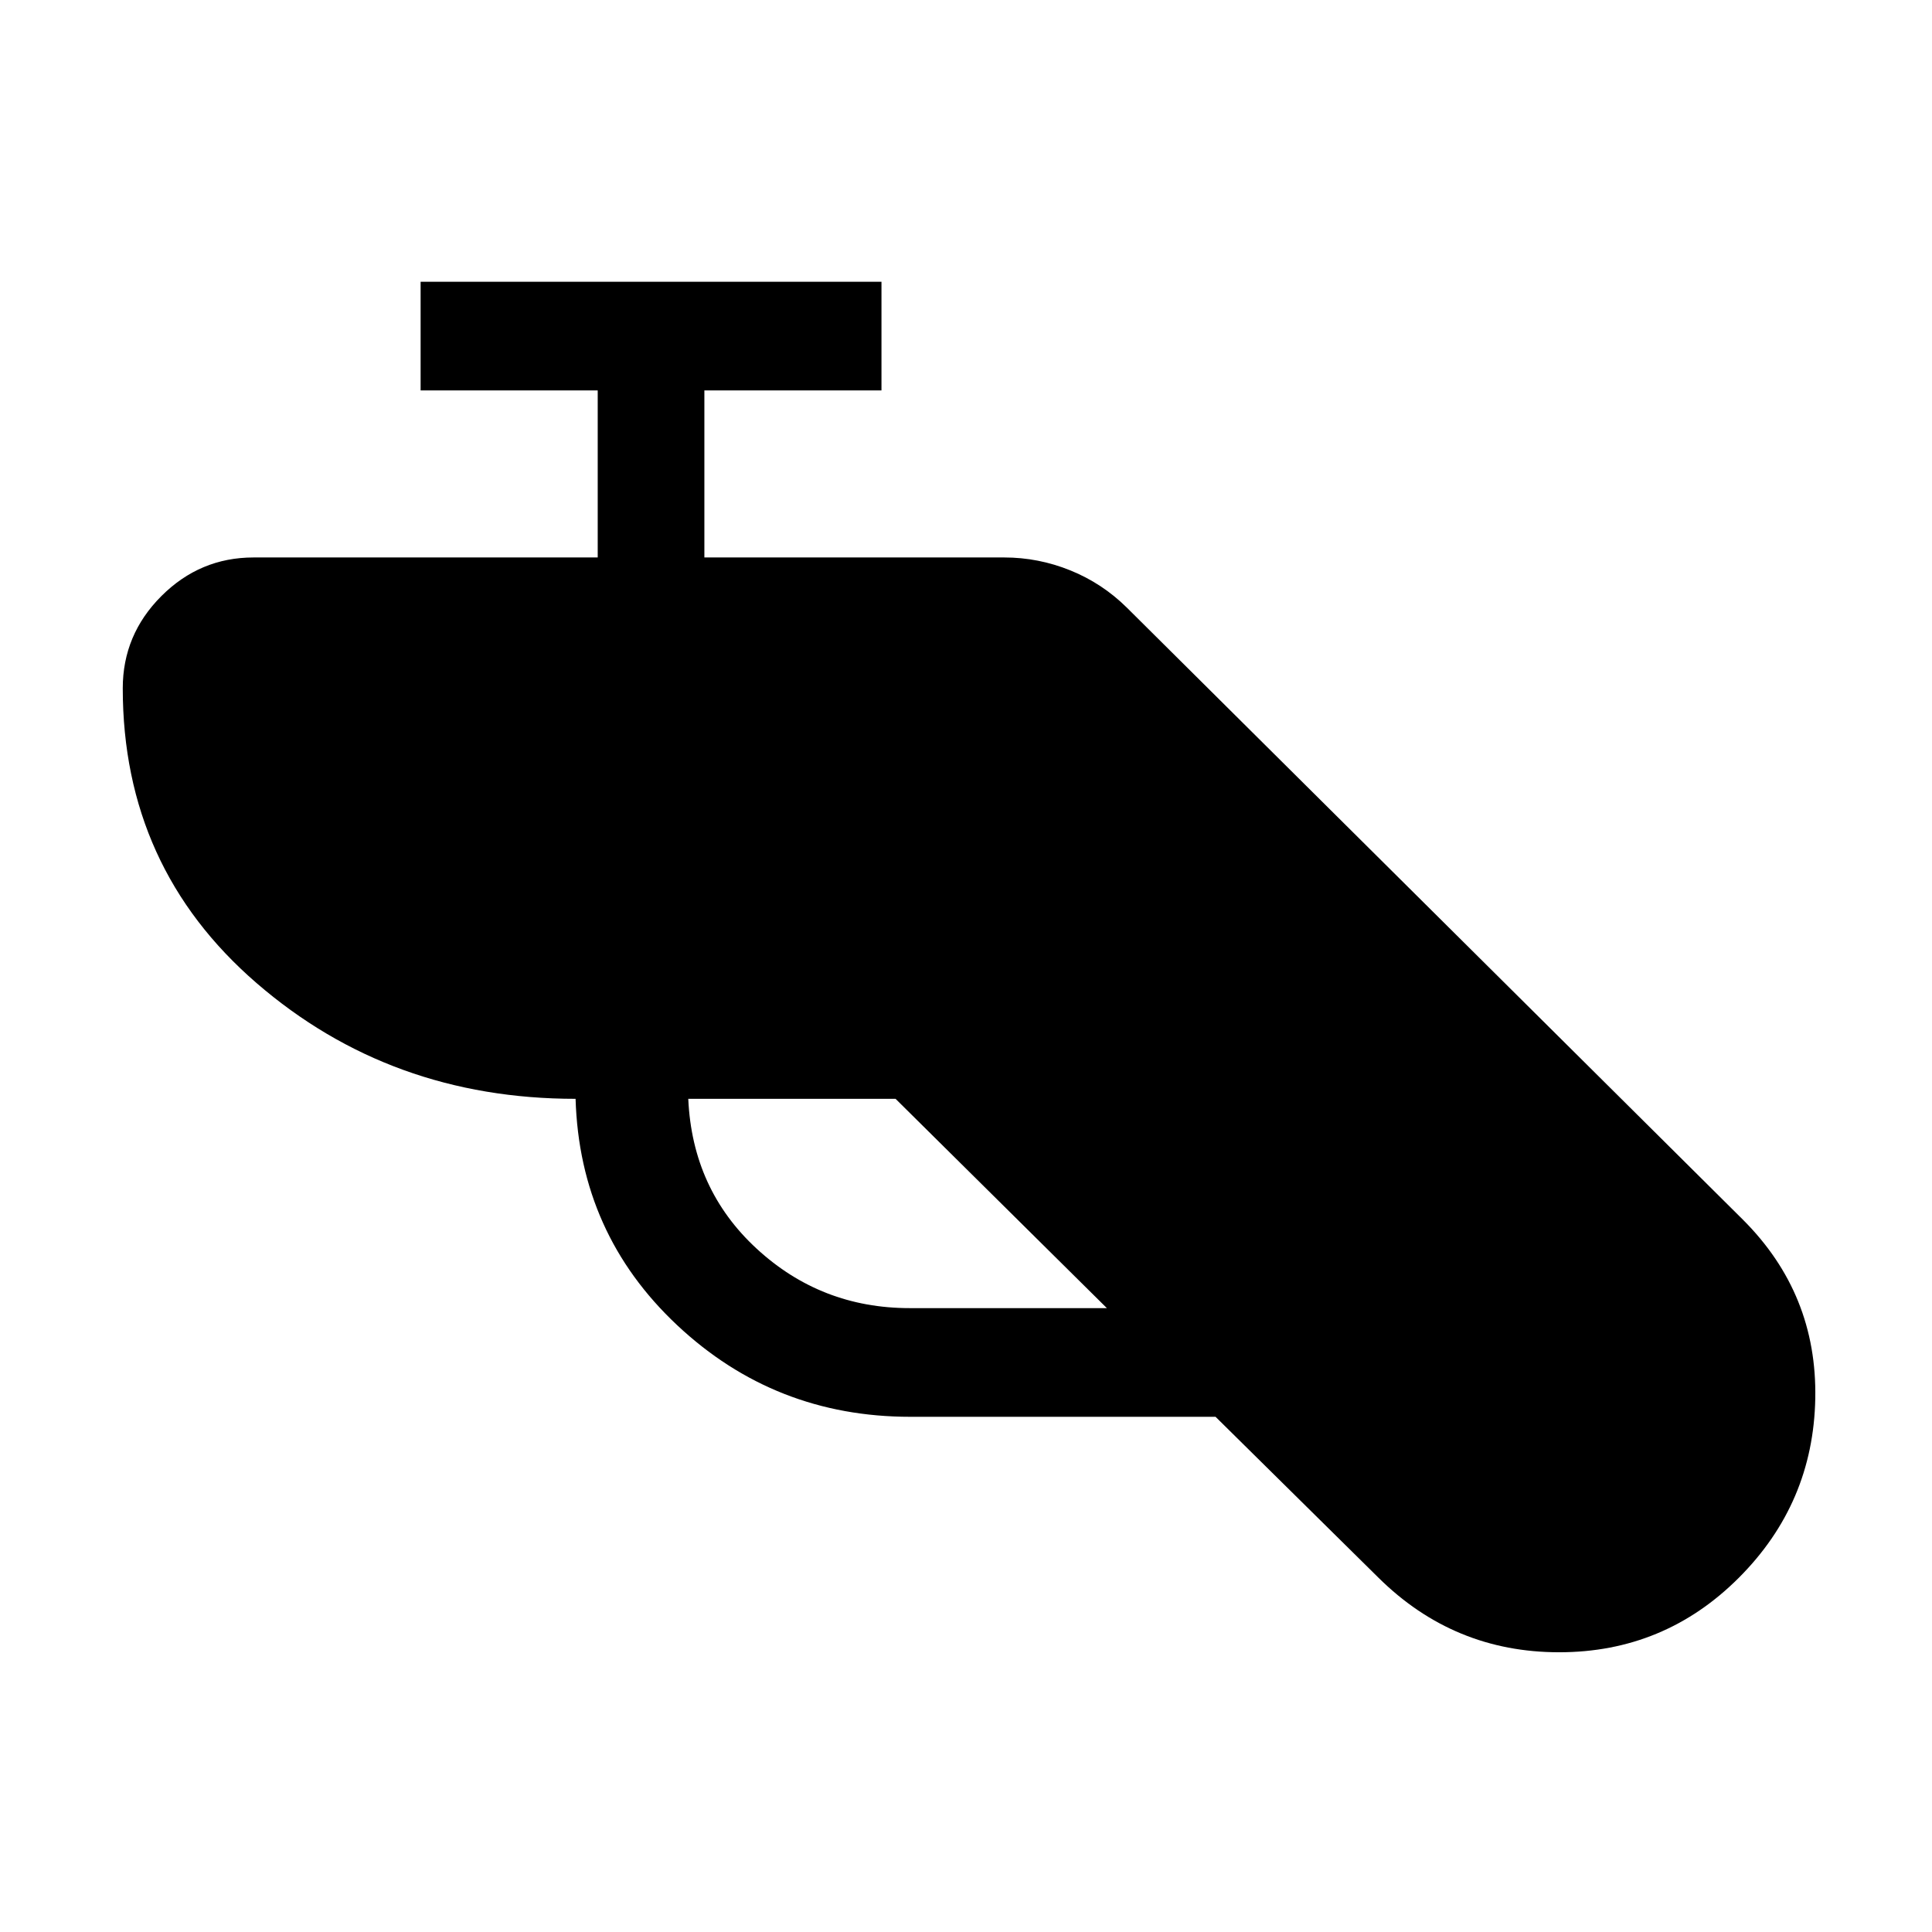<svg xmlns="http://www.w3.org/2000/svg" height="24" viewBox="0 -960 960 960" width="24"><path d="M452.327-256Q385-256 336.5-301.5T286-414q-92 0-158.5-57.5T61-618q0-26.625 19.188-45.812Q99.374-683 126-683h171v-83h-88v-54h229v54h-88v83h149q17 0 32.875 6.435T560-658l306 304q37 36.899 36 88.949Q901-213 864-176t-89.285 37Q722.43-139 685-176l-81-80H452.327ZM445-414H342q2 45 34.025 74.5Q408.049-310 452-310h98L445-414Z"/></svg>